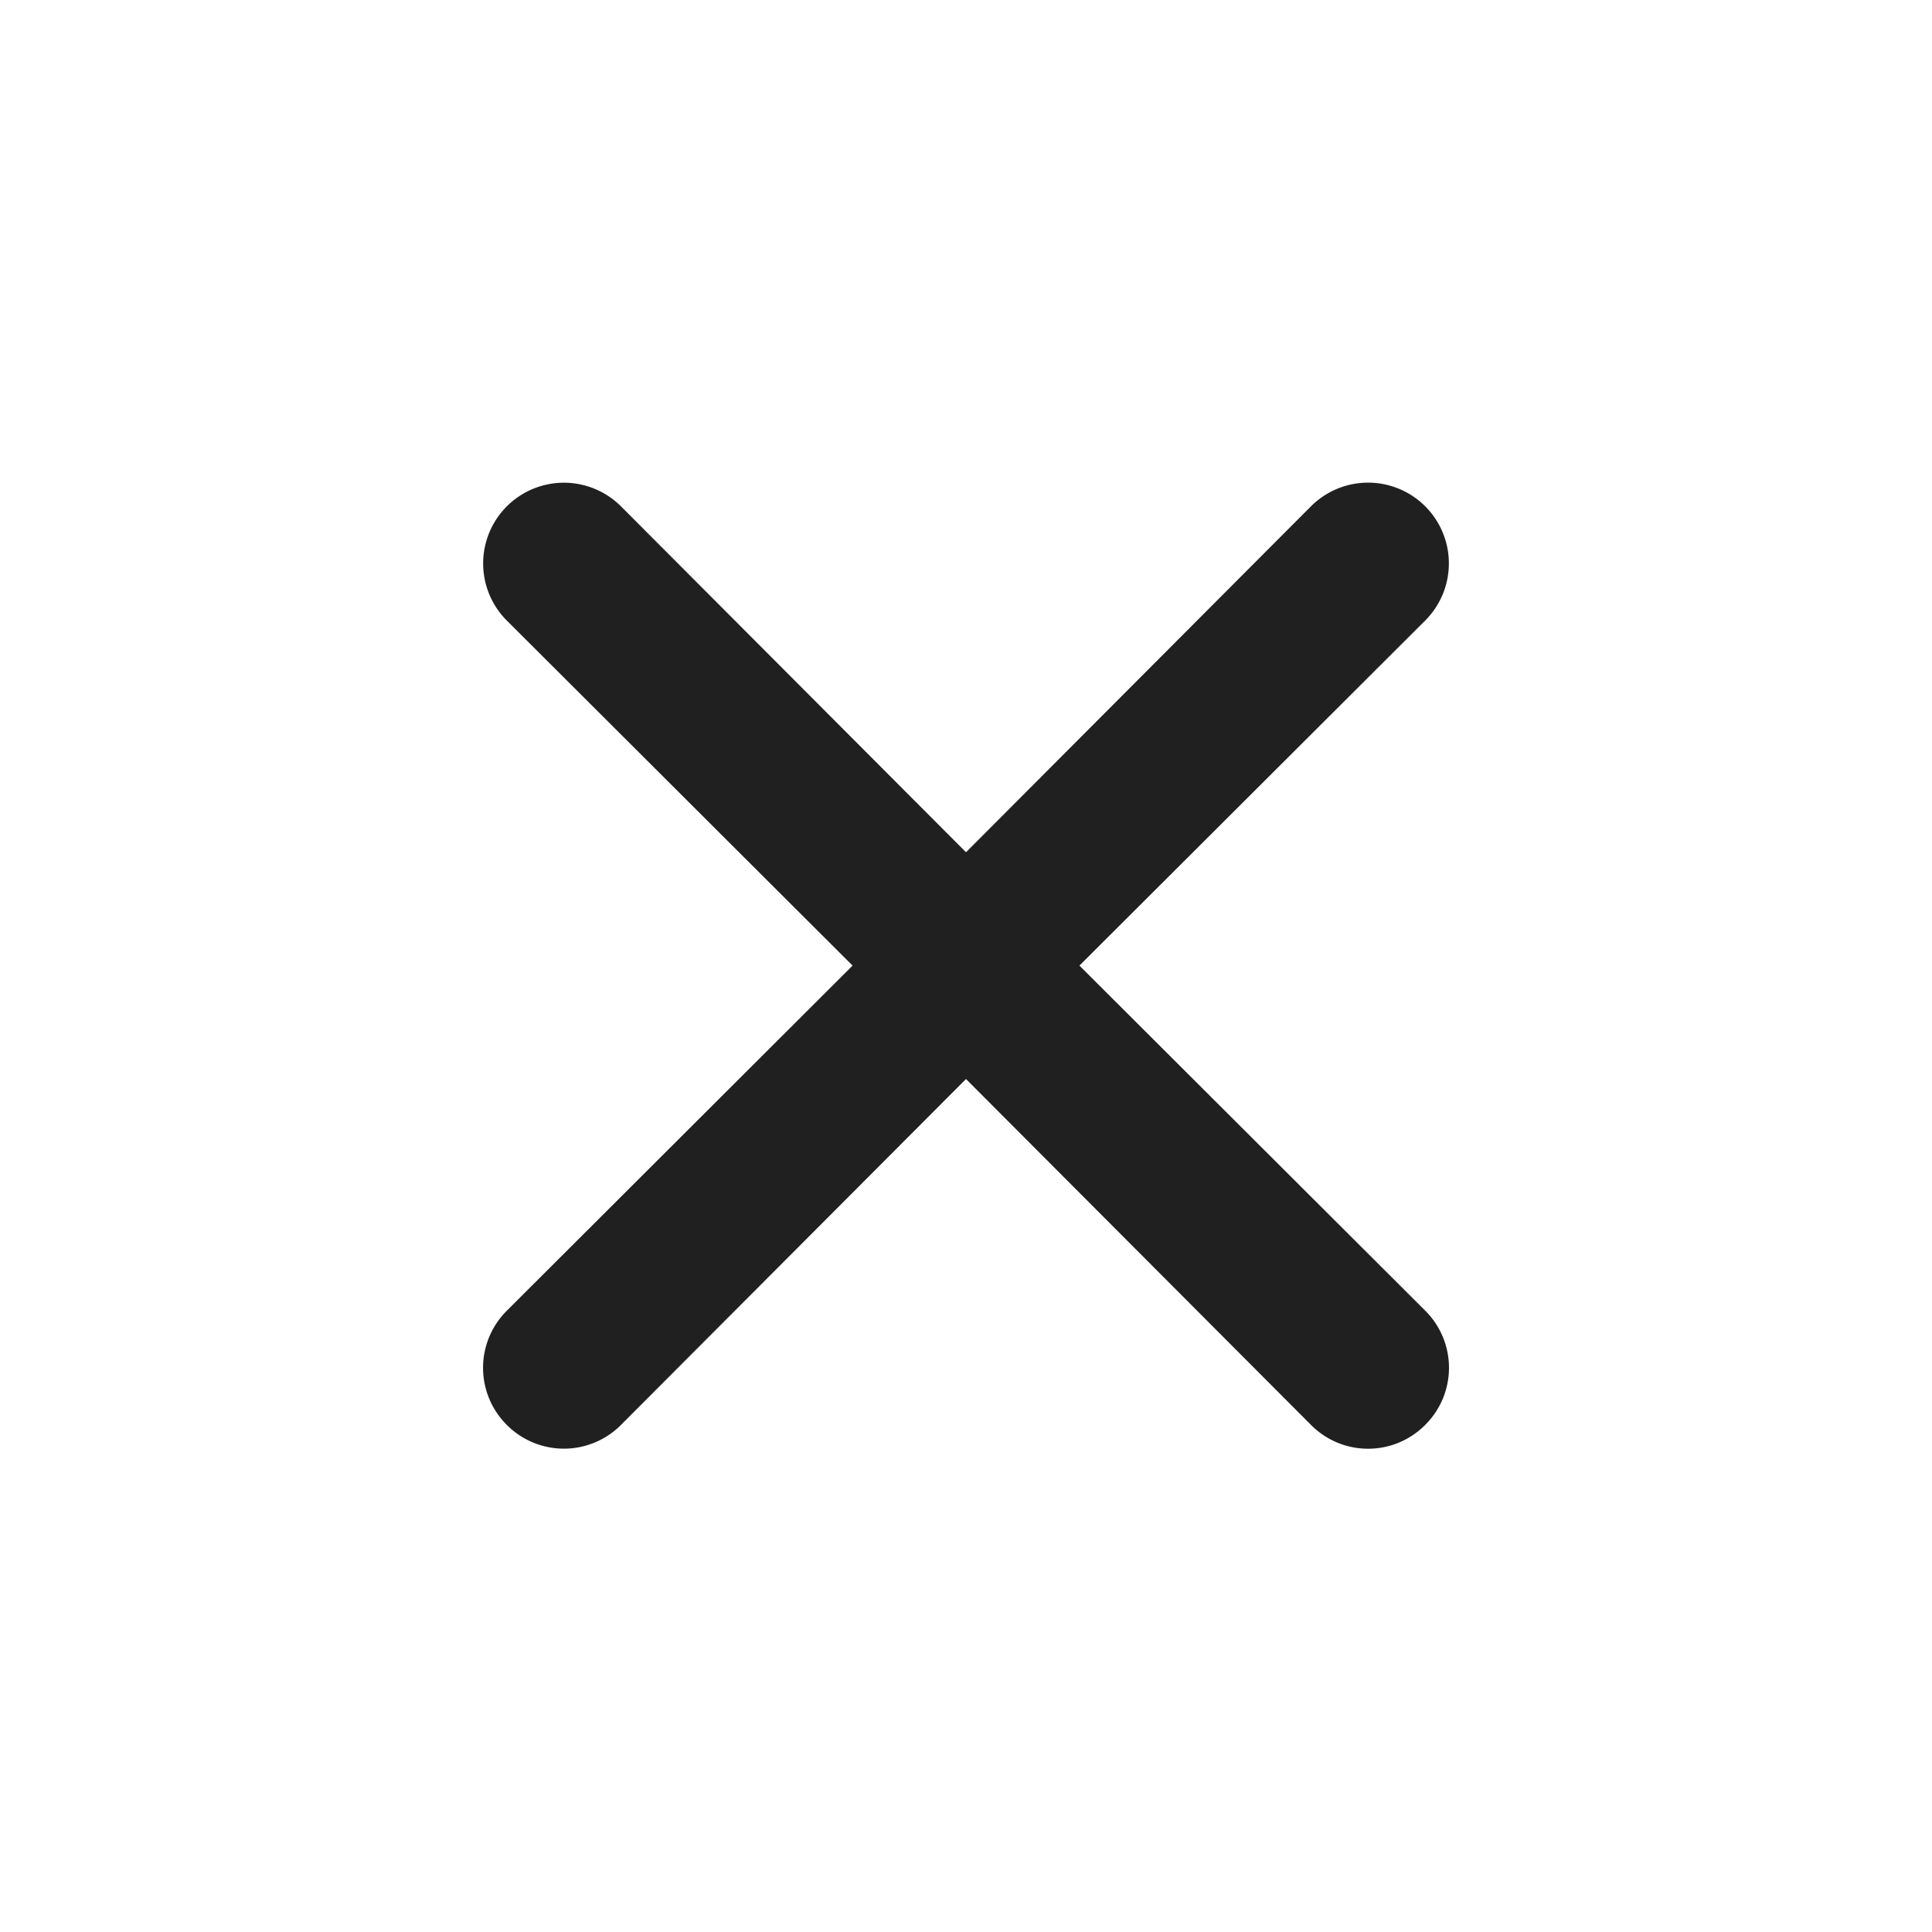 <svg xmlns="http://www.w3.org/2000/svg" width="24" height="24" fill="none" viewBox="0 0 24 24">
  <path fill="#202020" d="M13.409 11.995l4.295-4.286a1.003 1.003 0 0 0-1.418-1.42L12 10.587 7.714 6.29a1.003 1.003 0 1 0-1.418 1.419l4.295 4.286-4.295 4.287a1 1 0 0 0 0 1.419 1 1 0 0 0 1.418 0L12 13.404l4.286 4.297a.998.998 0 0 0 1.418 0 1 1 0 0 0 0-1.42l-4.295-4.286z"/>
</svg>
